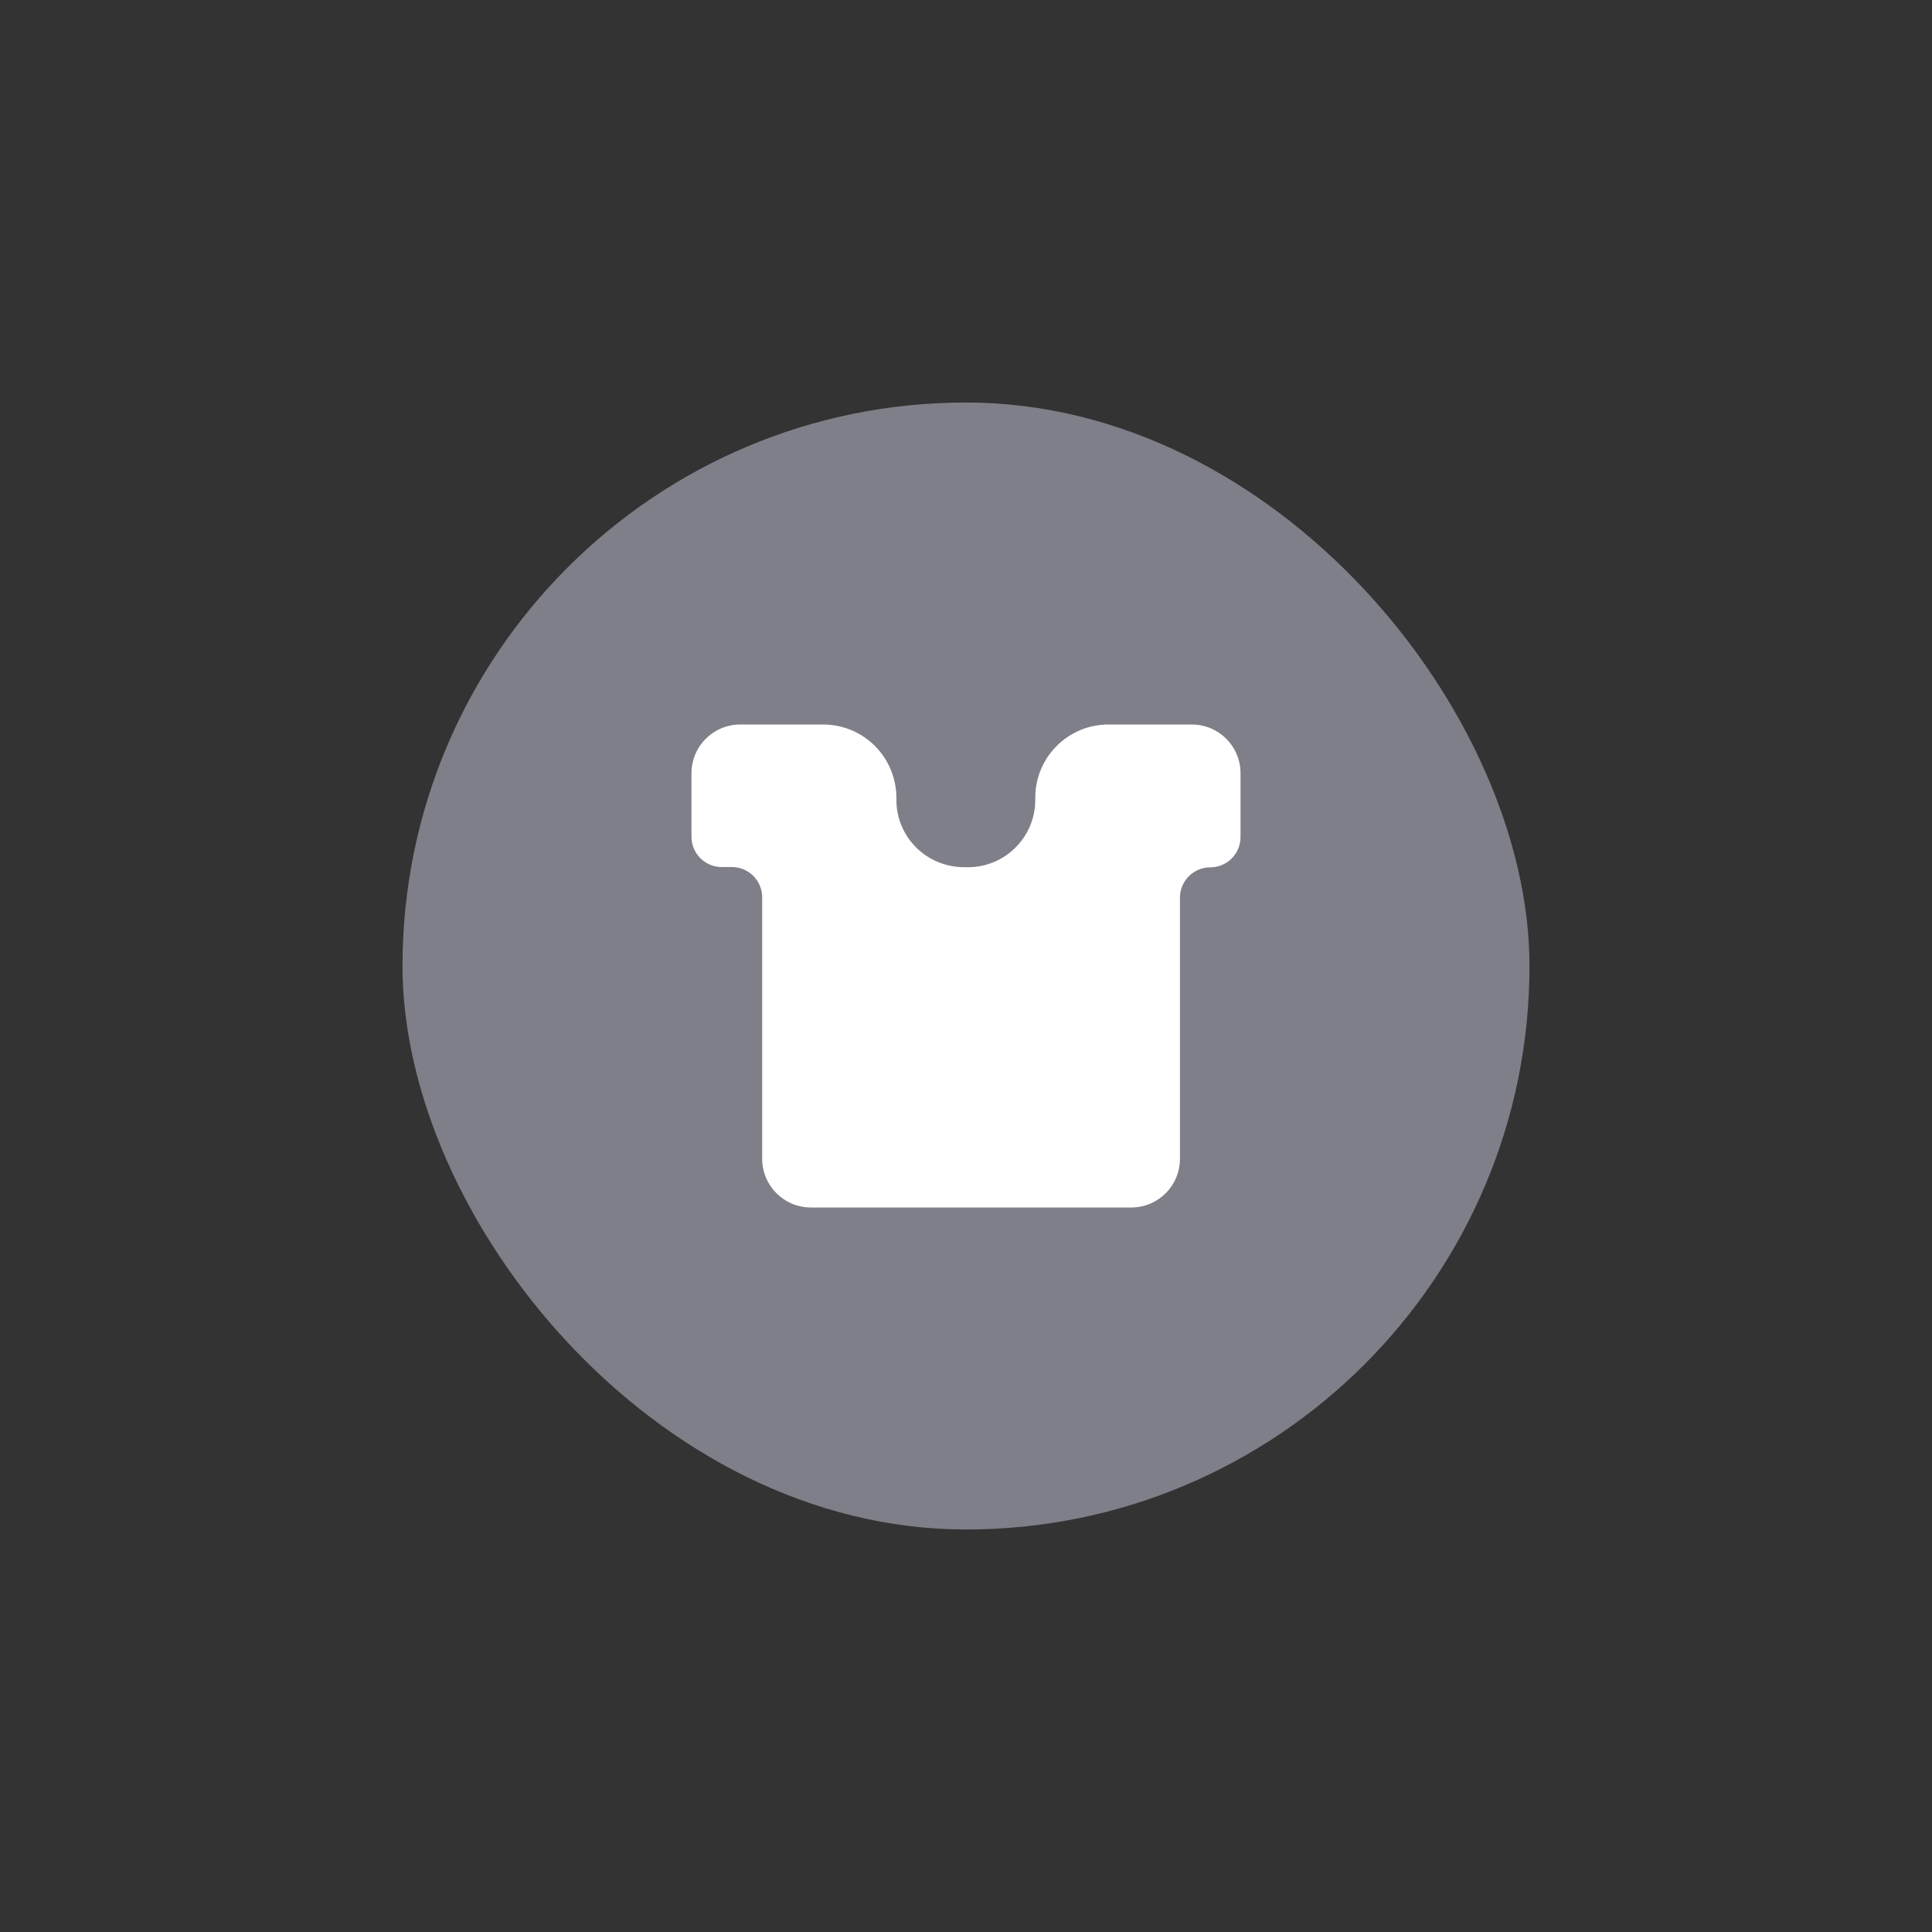 <svg width="96" height="96" viewBox="0 0 96 96" fill="none" xmlns="http://www.w3.org/2000/svg">
<rect x="0" y="0" width="96" height="96" fill="#333333" stroke="none"/>
<rect x="20" y="20" width="56" height="56" rx="28" fill="#7E7F88"/>
<path d="M51.442 39.636V39.744C51.442 41.595 49.946 43.091 48.095 43.091H47.922C46.037 43.091 44.541 41.595 44.541 39.744V39.653C44.541 37.628 42.913 36 40.897 36H36.781C35.442 36 34.359 37.083 34.359 38.422V41.578C34.359 42.413 35.037 43.083 35.864 43.083H36.368C37.203 43.083 37.872 43.76 37.872 44.587V57.578C37.872 58.917 38.955 60 40.293 60H56.211C57.55 60 58.632 58.917 58.632 57.578V44.603C58.632 43.769 59.31 43.099 60.136 43.099C60.971 43.099 61.641 42.422 61.641 41.595V38.422C61.641 37.083 60.558 36 59.219 36H55.078C53.07 36 51.442 37.628 51.442 39.636Z" fill="white"/>
</svg>
